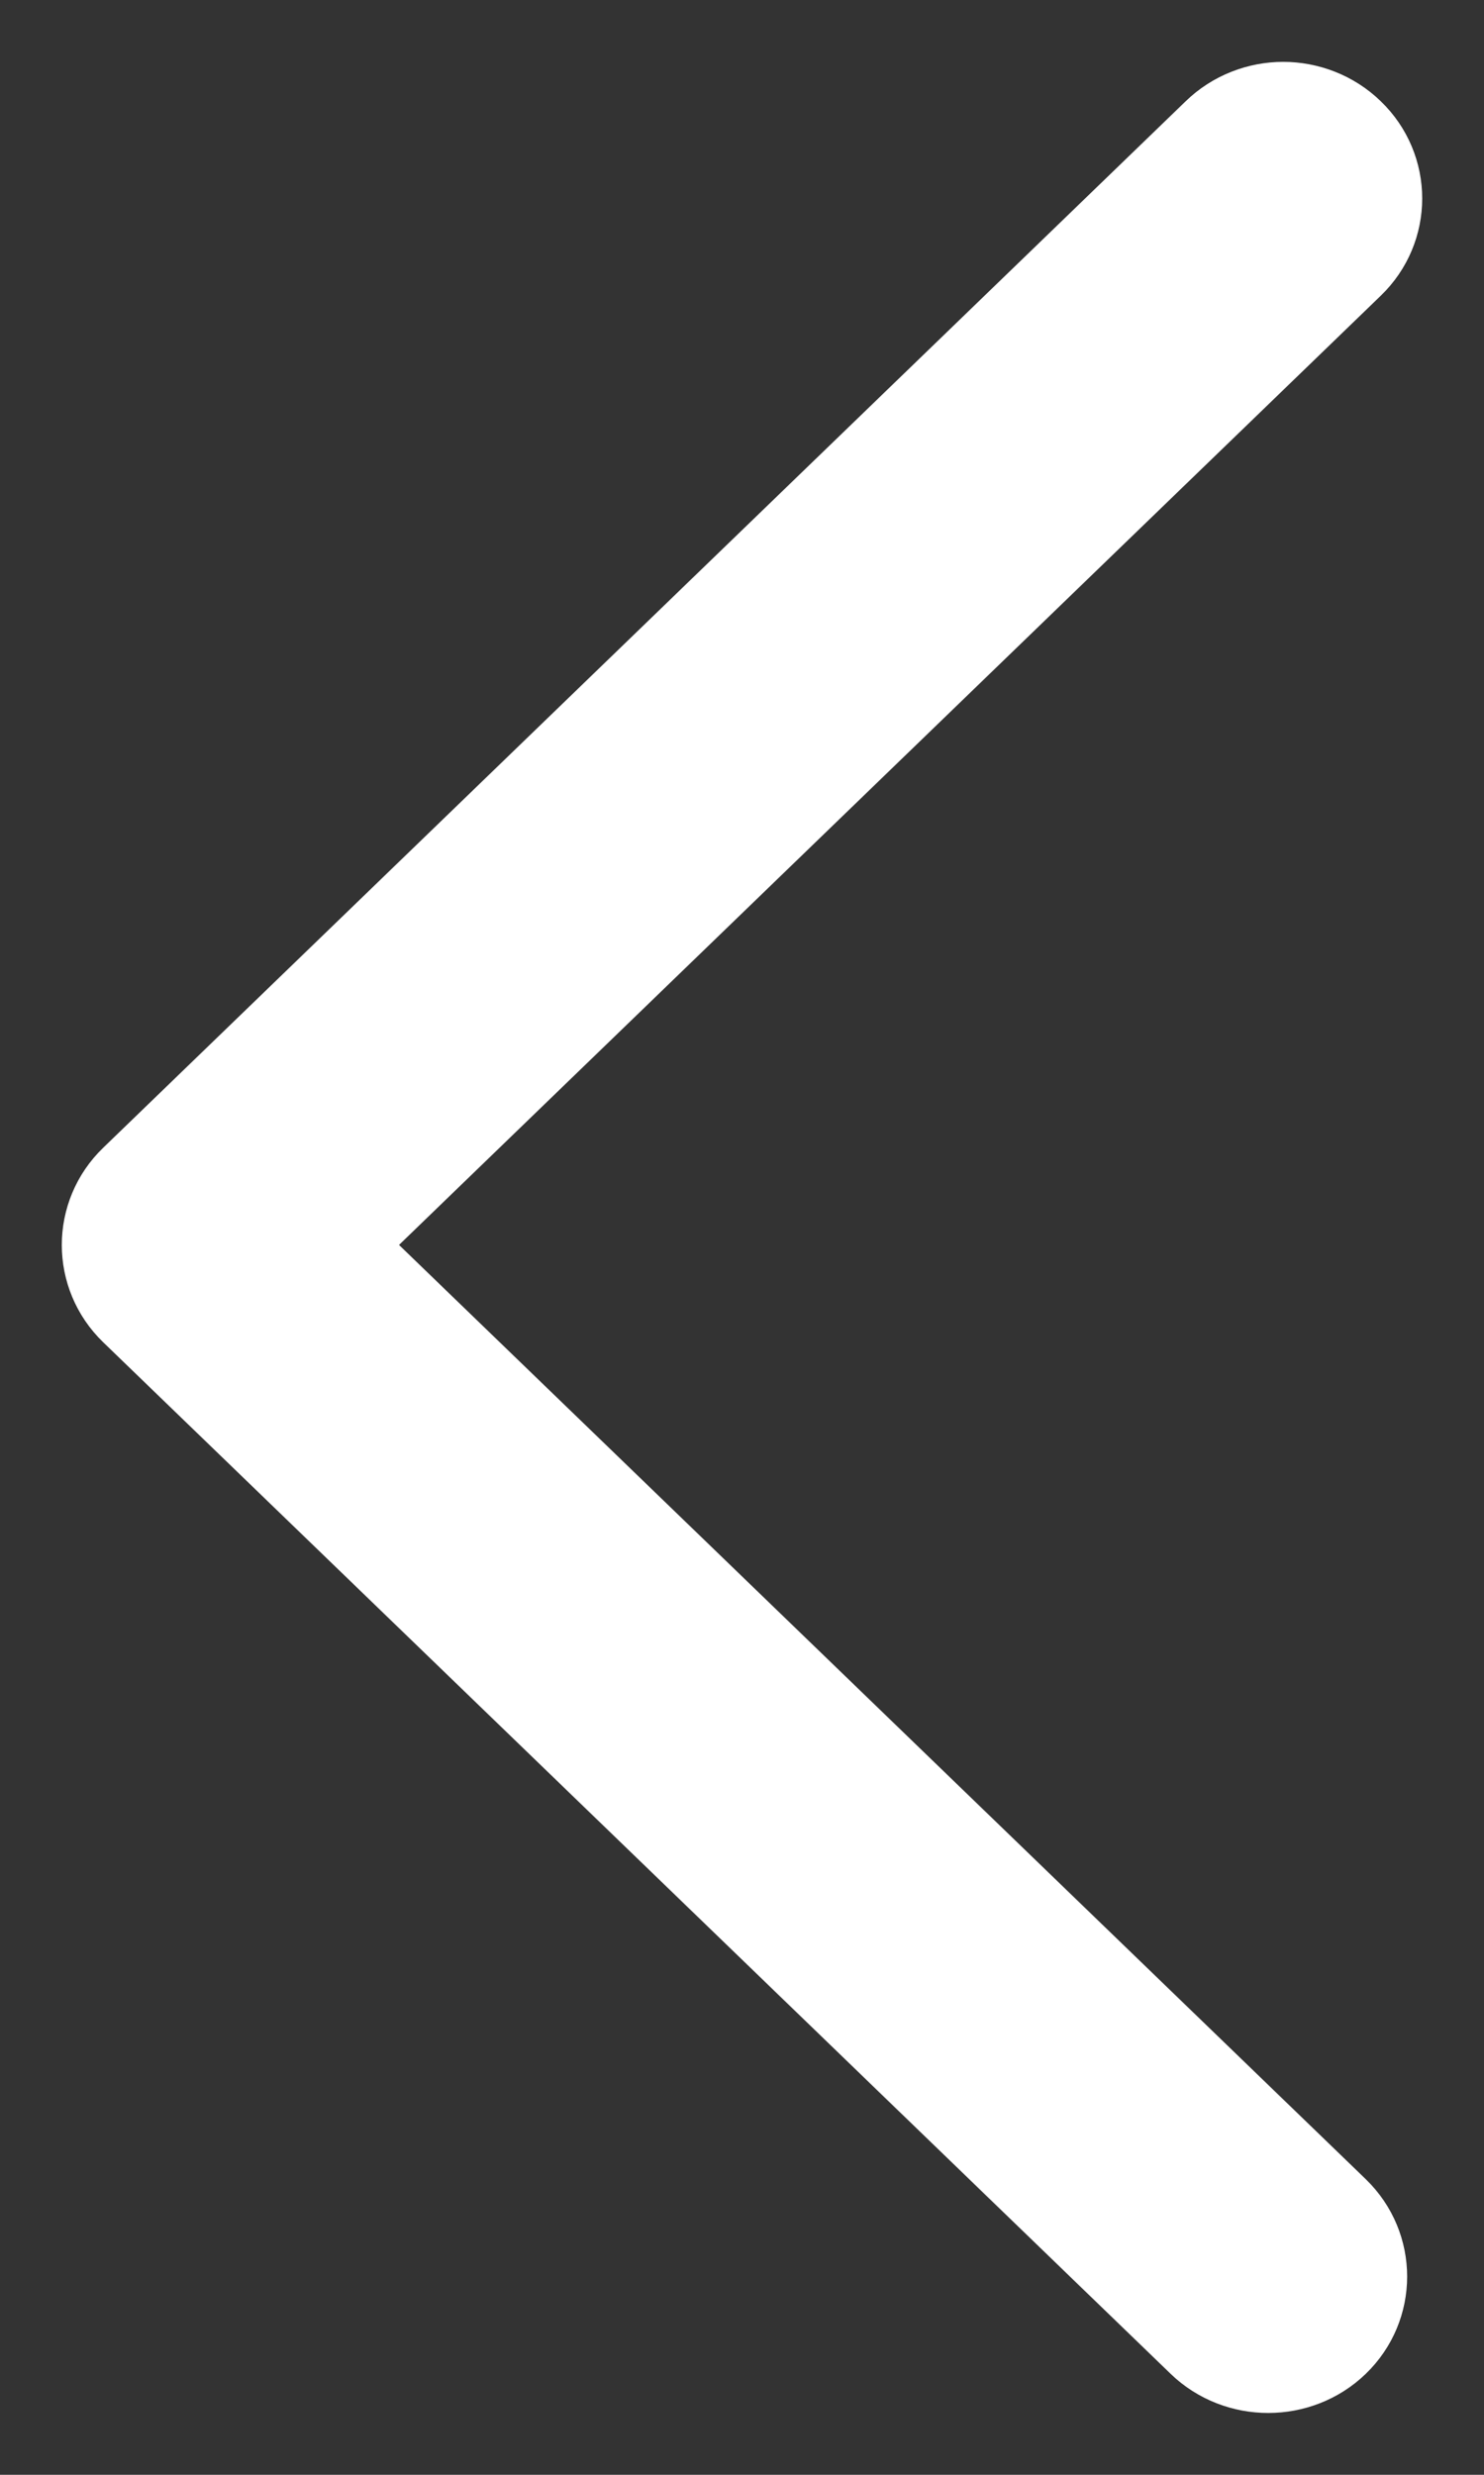 <svg width="12" height="20" viewBox="0 0 12 20" fill="none" xmlns="http://www.w3.org/2000/svg">
<rect x="0" y="0" width="12" height="20" fill="#333333" stroke="none"/>
<g clip-path="url(#clip0_8_20)">
<path d="M10.376 1C10.535 1 10.697 1.06 10.818 1.178C11.061 1.412 11.061 1.796 10.818 2.03L2.507 10.061L10.697 17.971C10.939 18.206 10.939 18.59 10.697 18.824C10.454 19.059 10.056 19.059 9.813 18.824L1.182 10.488C0.939 10.253 0.939 9.869 1.182 9.635L9.935 1.178C10.056 1.06 10.218 1 10.376 1Z" fill="white" stroke="white"/>
</g>
<defs>
<clipPath id="clip0_8_20">
<rect width="12" height="20" fill="white"/>
</clipPath>
</defs>
</svg>
